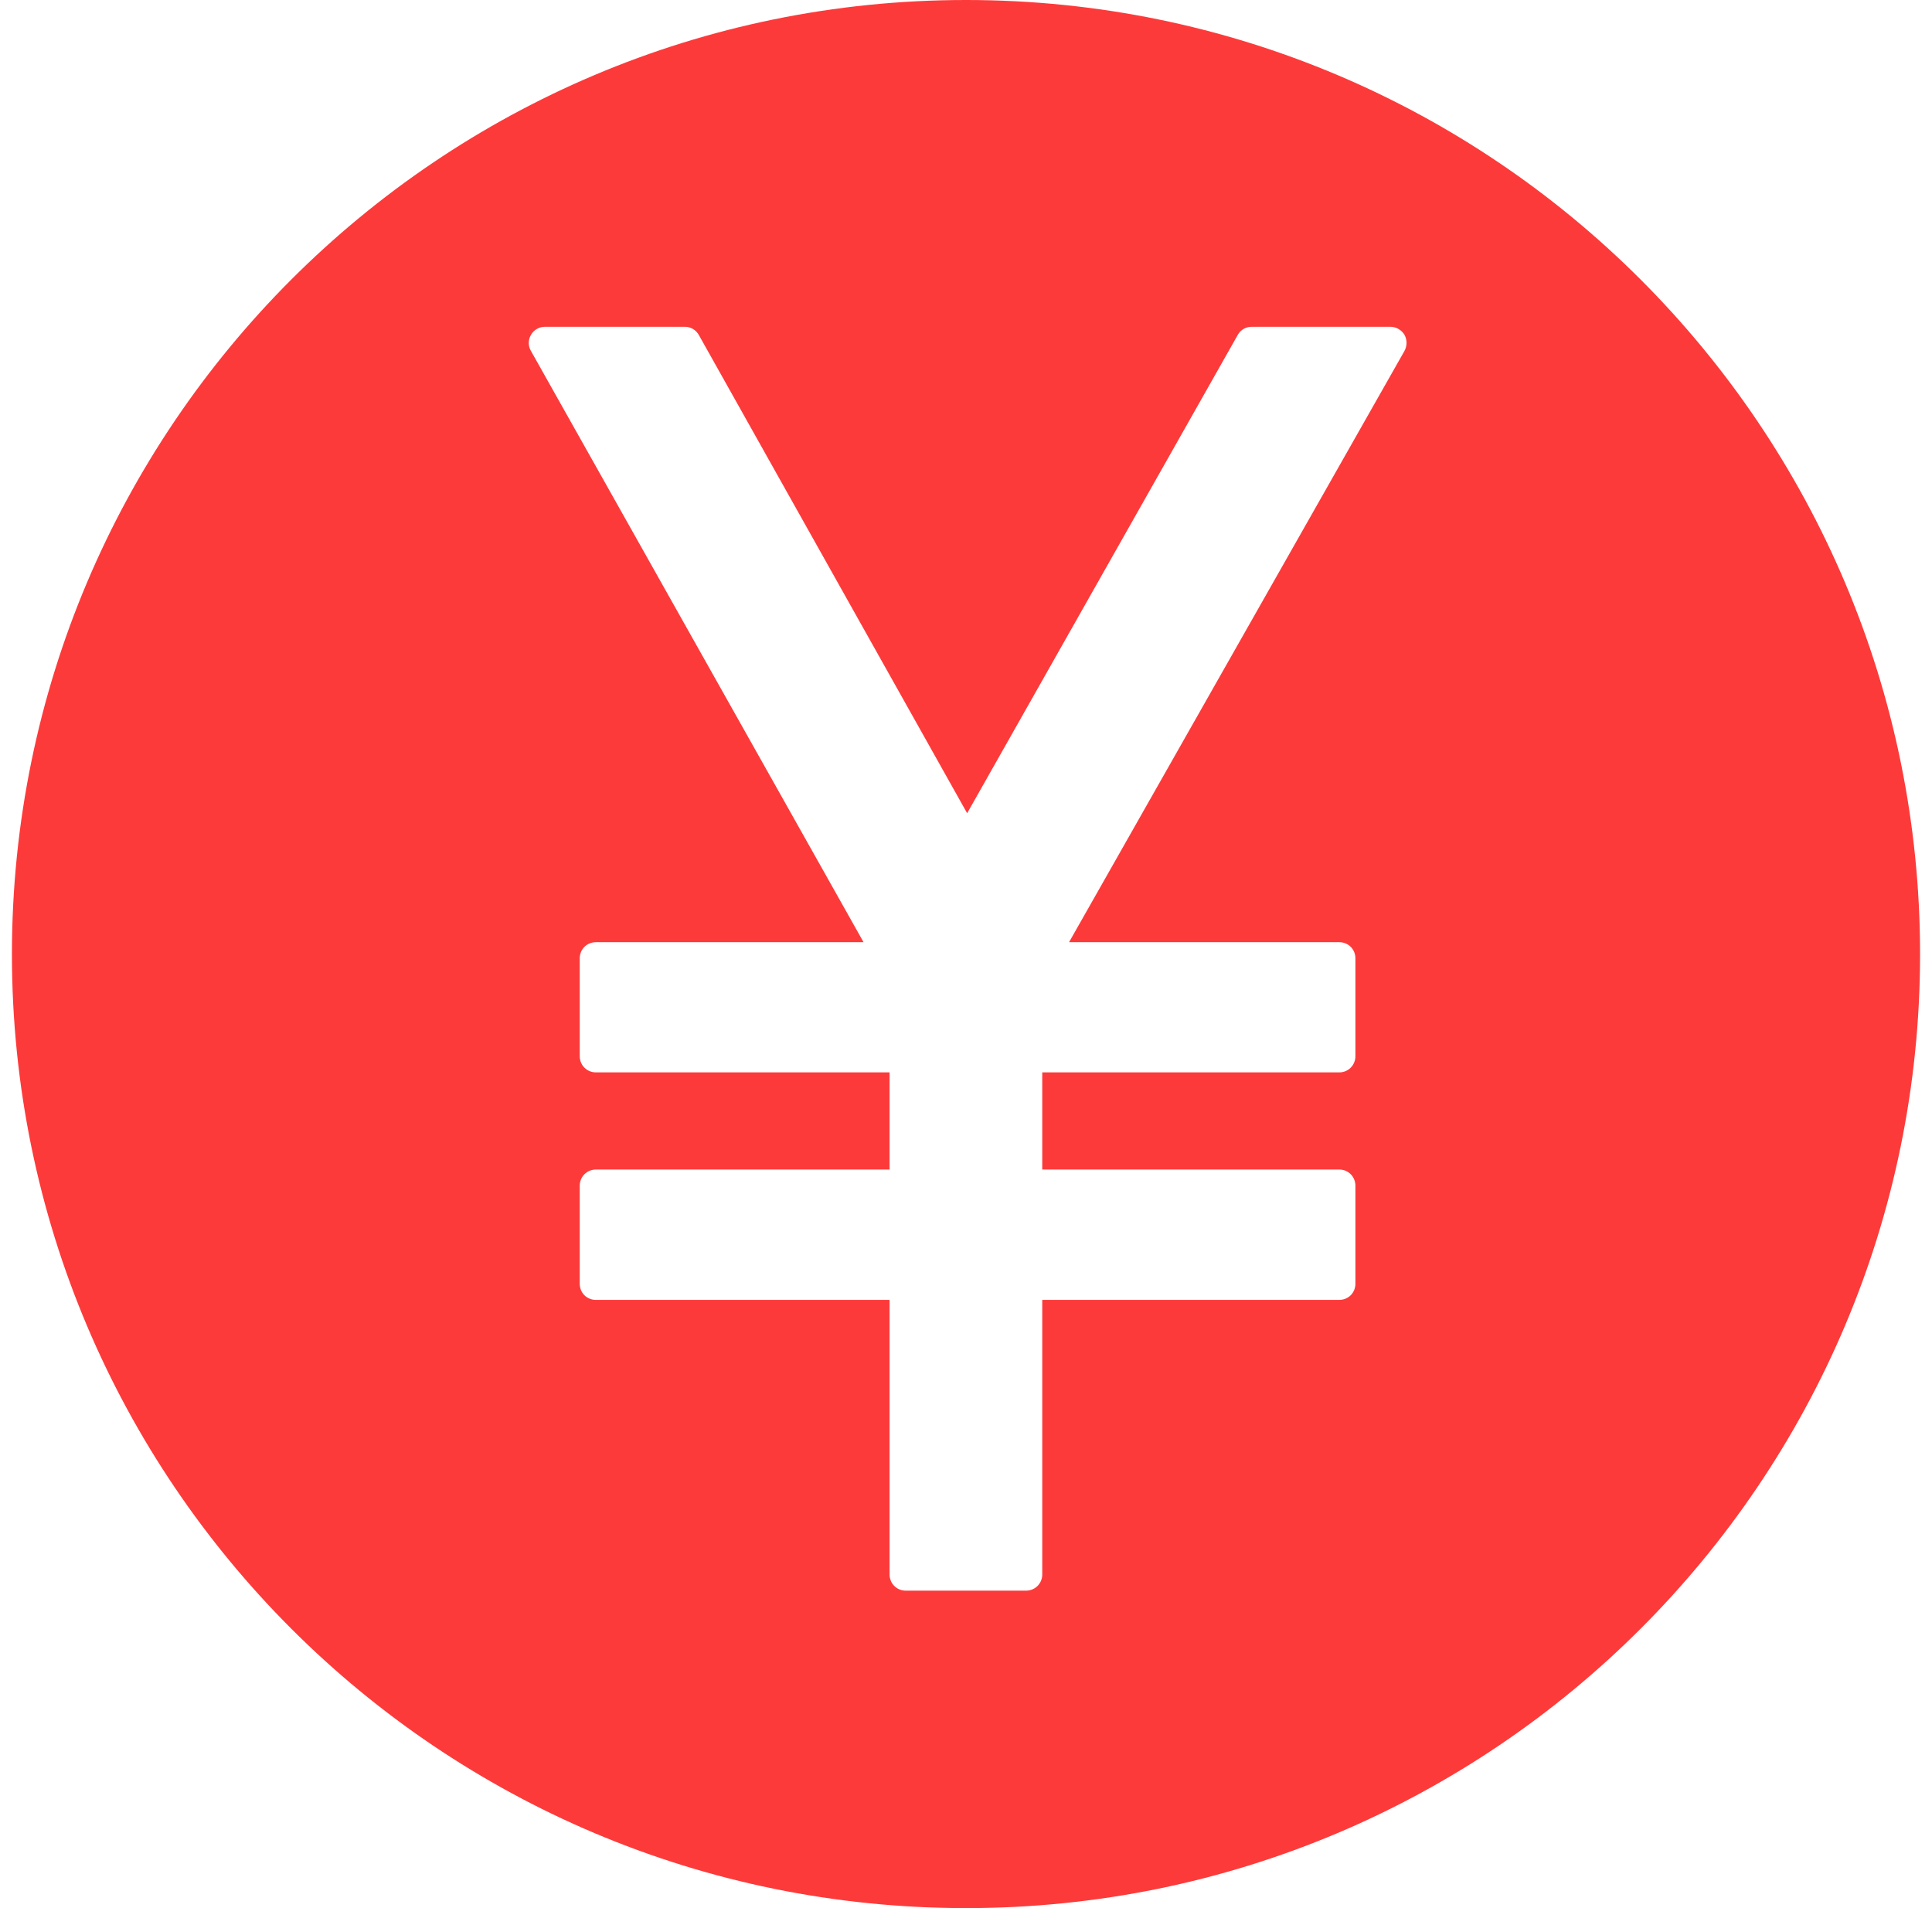 <?xml version="1.0" encoding="UTF-8"?>
<svg width="81px" height="80px" viewBox="0 0 81 80" version="1.1" xmlns="http://www.w3.org/2000/svg" xmlns:xlink="http://www.w3.org/1999/xlink">
    <title>80*80_rmb</title>
    <g id="Page-1" stroke="none" stroke-width="1" fill="none" fill-rule="evenodd">
        <g id="不用管" transform="translate(-250, -1250)" fill="#FD3A3A" fill-rule="nonzero">
            <g id="80*80_rmb" transform="translate(250.5, 1250)">
                <path d="M40.003,1.27249042e-15 C17.906,1.27249042e-15 0,17.914 0,40.004 C0,62.101 17.906,80 40.003,80 C62.086,80 80,62.101 80,40.004 C80,17.914 62.086,1.27249042e-15 40.003,1.27249042e-15 Z M58.381,14.717 L44.32,39.503 L55.652,39.503 C56.028,39.503 56.326,39.797 56.326,40.18 L56.326,44.283 C56.326,44.659 56.028,44.961 55.652,44.961 L43.197,44.961 L43.197,49.034 L55.652,49.034 C56.028,49.034 56.326,49.336 56.326,49.712 L56.326,53.822 C56.326,54.205 56.028,54.499 55.652,54.499 L43.197,54.499 L43.197,66.012 C43.197,66.388 42.898,66.69 42.519,66.69 L37.47,66.69 C37.094,66.69 36.796,66.388 36.796,66.012 L36.796,54.5 L24.484,54.5 C24.104,54.5 23.806,54.205 23.806,53.822 L23.806,49.712 C23.806,49.336 24.105,49.034 24.484,49.034 L36.796,49.034 L36.796,44.961 L24.484,44.961 C24.104,44.961 23.806,44.659 23.806,44.283 L23.806,40.181 C23.806,39.797 24.105,39.503 24.484,39.503 L35.705,39.503 L21.758,14.71 C21.637,14.503 21.637,14.246 21.766,14.032 C21.884,13.826 22.112,13.7 22.351,13.7 L28.211,13.7 C28.458,13.7 28.682,13.833 28.8,14.047 L40.048,34.096 L51.391,14.047 C51.509,13.826 51.737,13.7 51.98,13.7 L57.788,13.7 C58.028,13.7 58.252,13.826 58.381,14.032 C58.499,14.246 58.499,14.503 58.381,14.717 Z" id="形状"></path>
            </g>
        </g>
    </g>
</svg>